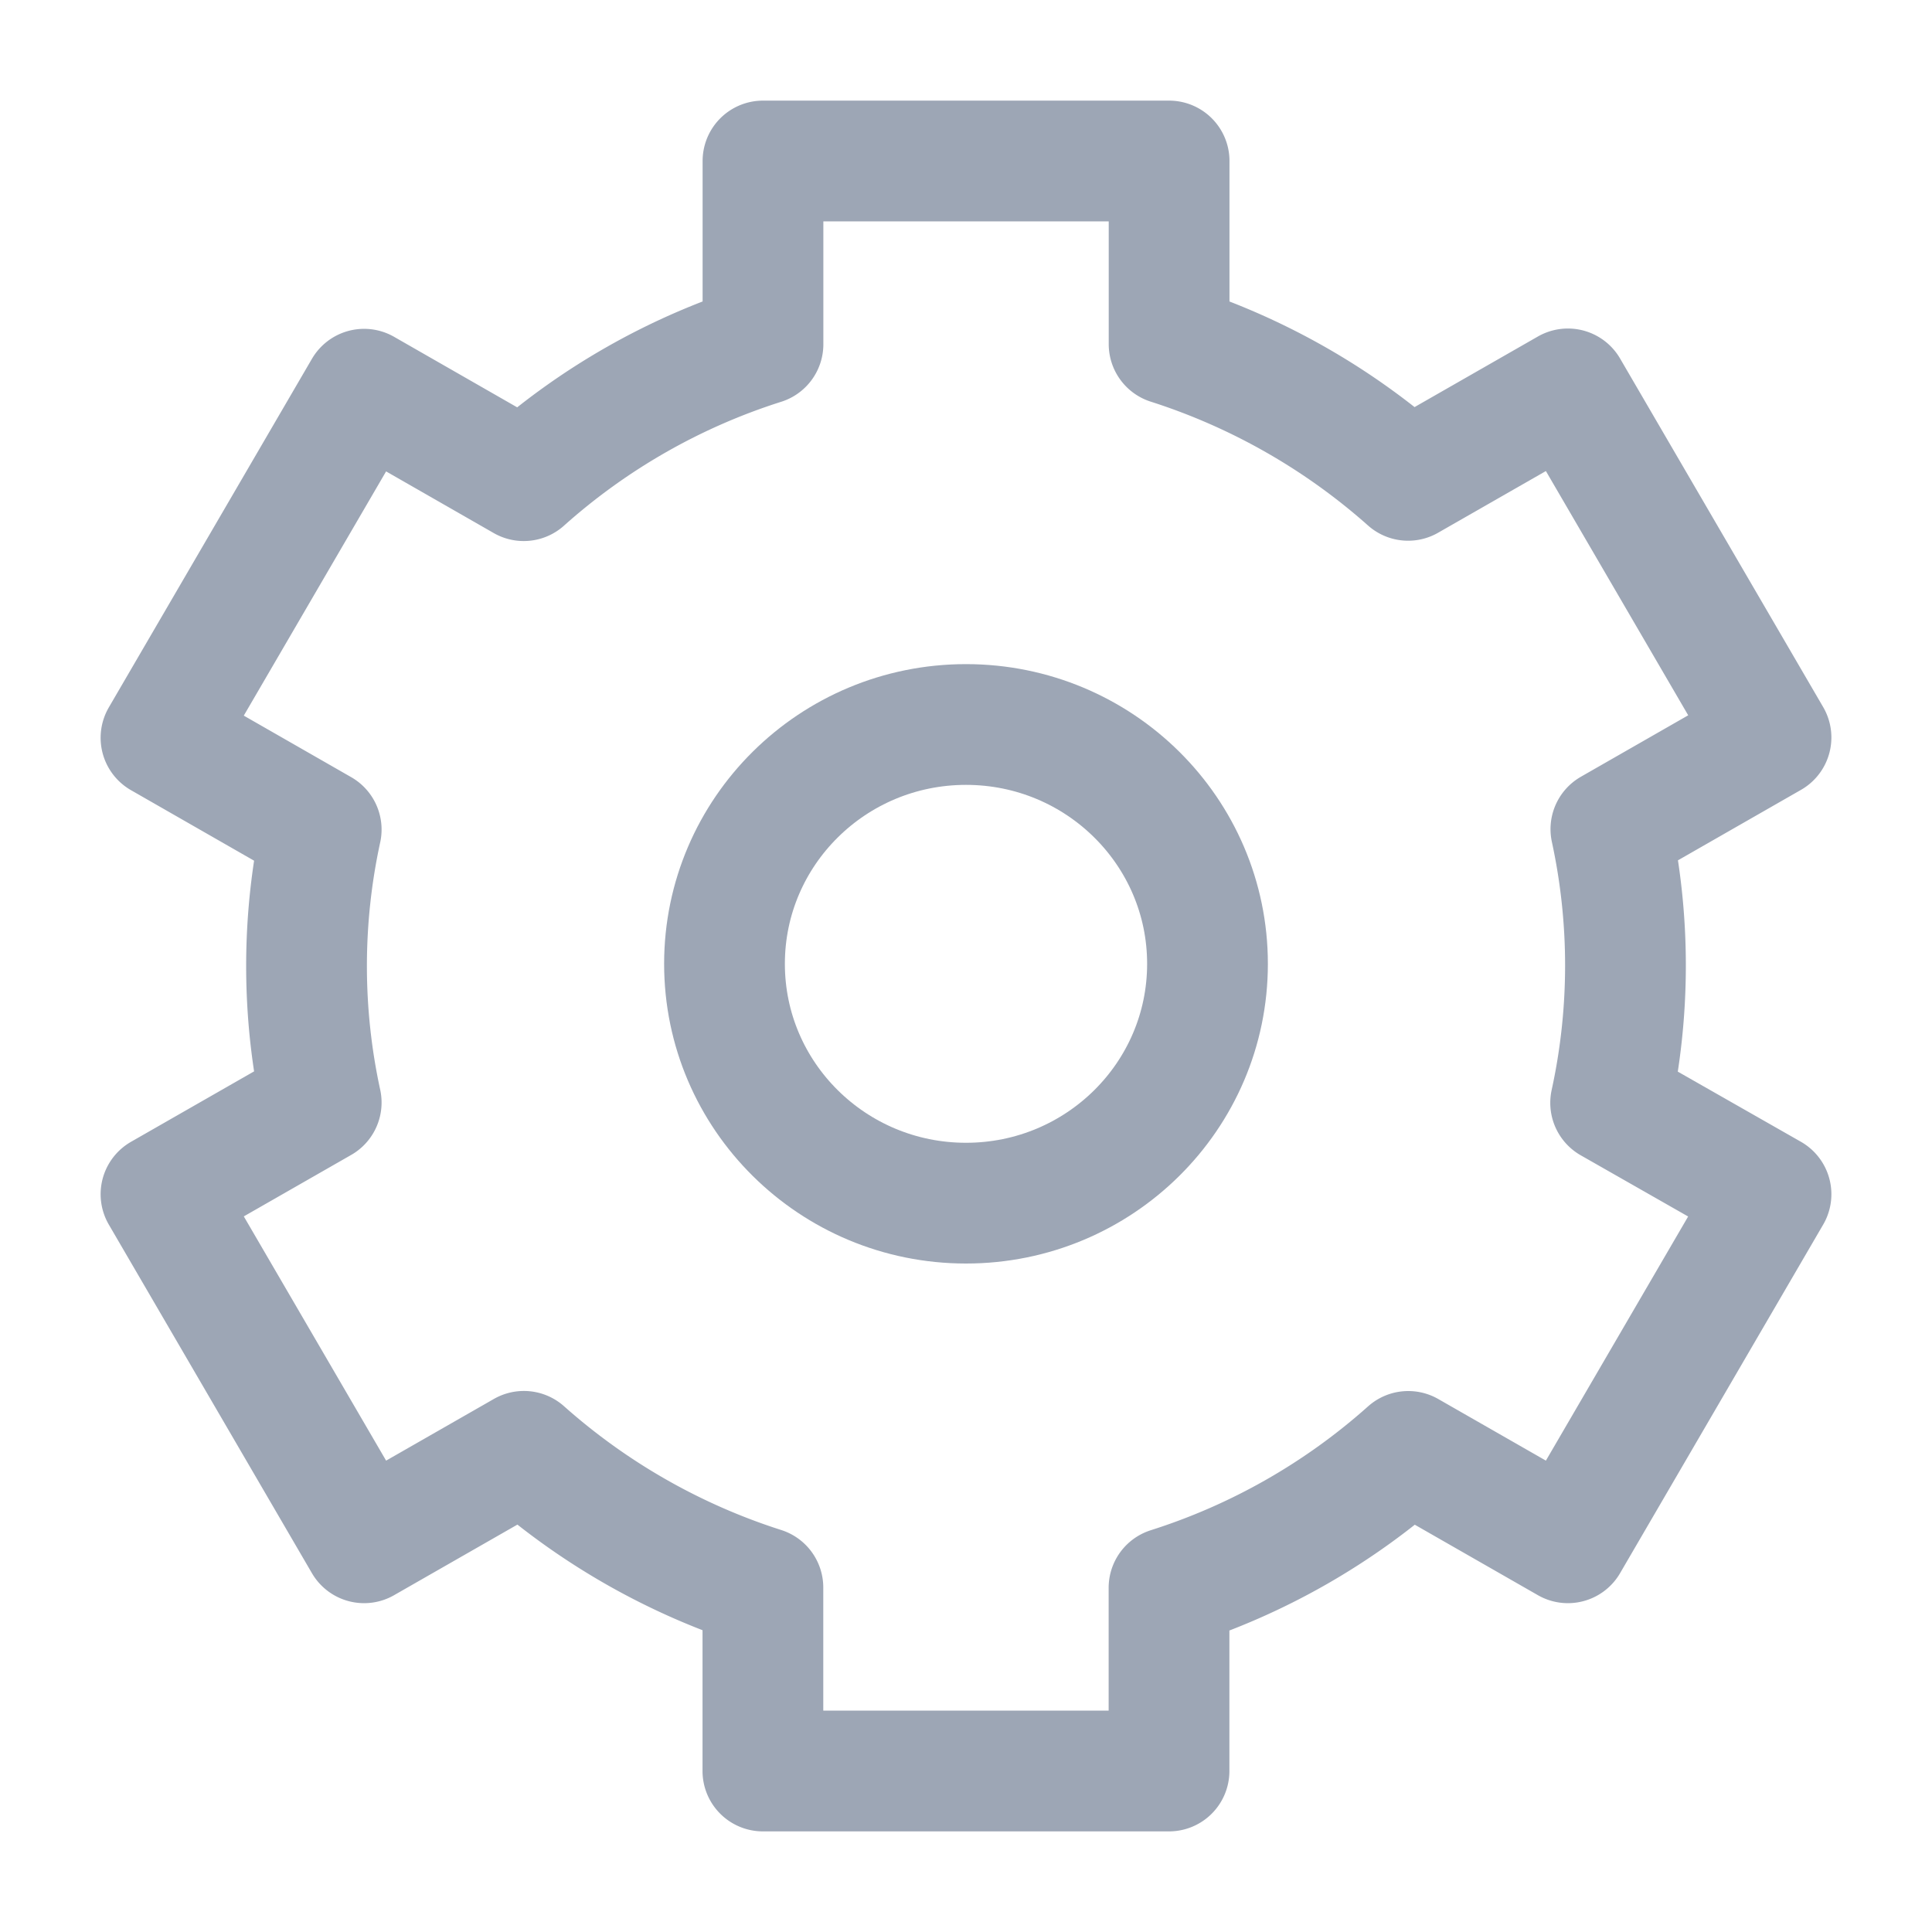 <svg xmlns="http://www.w3.org/2000/svg" width="24" height="24" viewBox="0 0 24 24"><g transform="translate(-6.571 0.5)"><rect width="24" height="24" transform="translate(6.571 -0.5)" fill="#fff" opacity="0"/><ellipse cx="3" cy="2.973" rx="3" ry="2.973" transform="translate(15.571 8.5)" fill="none" stroke="#9da6b5" stroke-linejoin="round" stroke-miterlimit="10" stroke-width="1.5"/><path d="M18.582,15.8l1.989-1.139-2.523-4.33-1.985,1.136a8.256,8.256,0,0,0-2.969-1.692V7.5H8.049V9.776a8.161,8.161,0,0,0-2.972,1.695L3.094,10.335.571,14.665l1.99,1.14a7.984,7.984,0,0,0,0,3.391L.571,20.335l2.523,4.33,1.985-1.136a8.23,8.23,0,0,0,2.969,1.692V27.5h5.045V25.224a8.169,8.169,0,0,0,2.972-1.694l1.983,1.135,2.523-4.33L18.579,19.2A8,8,0,0,0,18.582,15.8Z" transform="translate(8 -6)" fill="none" stroke="#9da6b5" stroke-linejoin="round" stroke-miterlimit="10" stroke-width="1.5"/></g></svg>